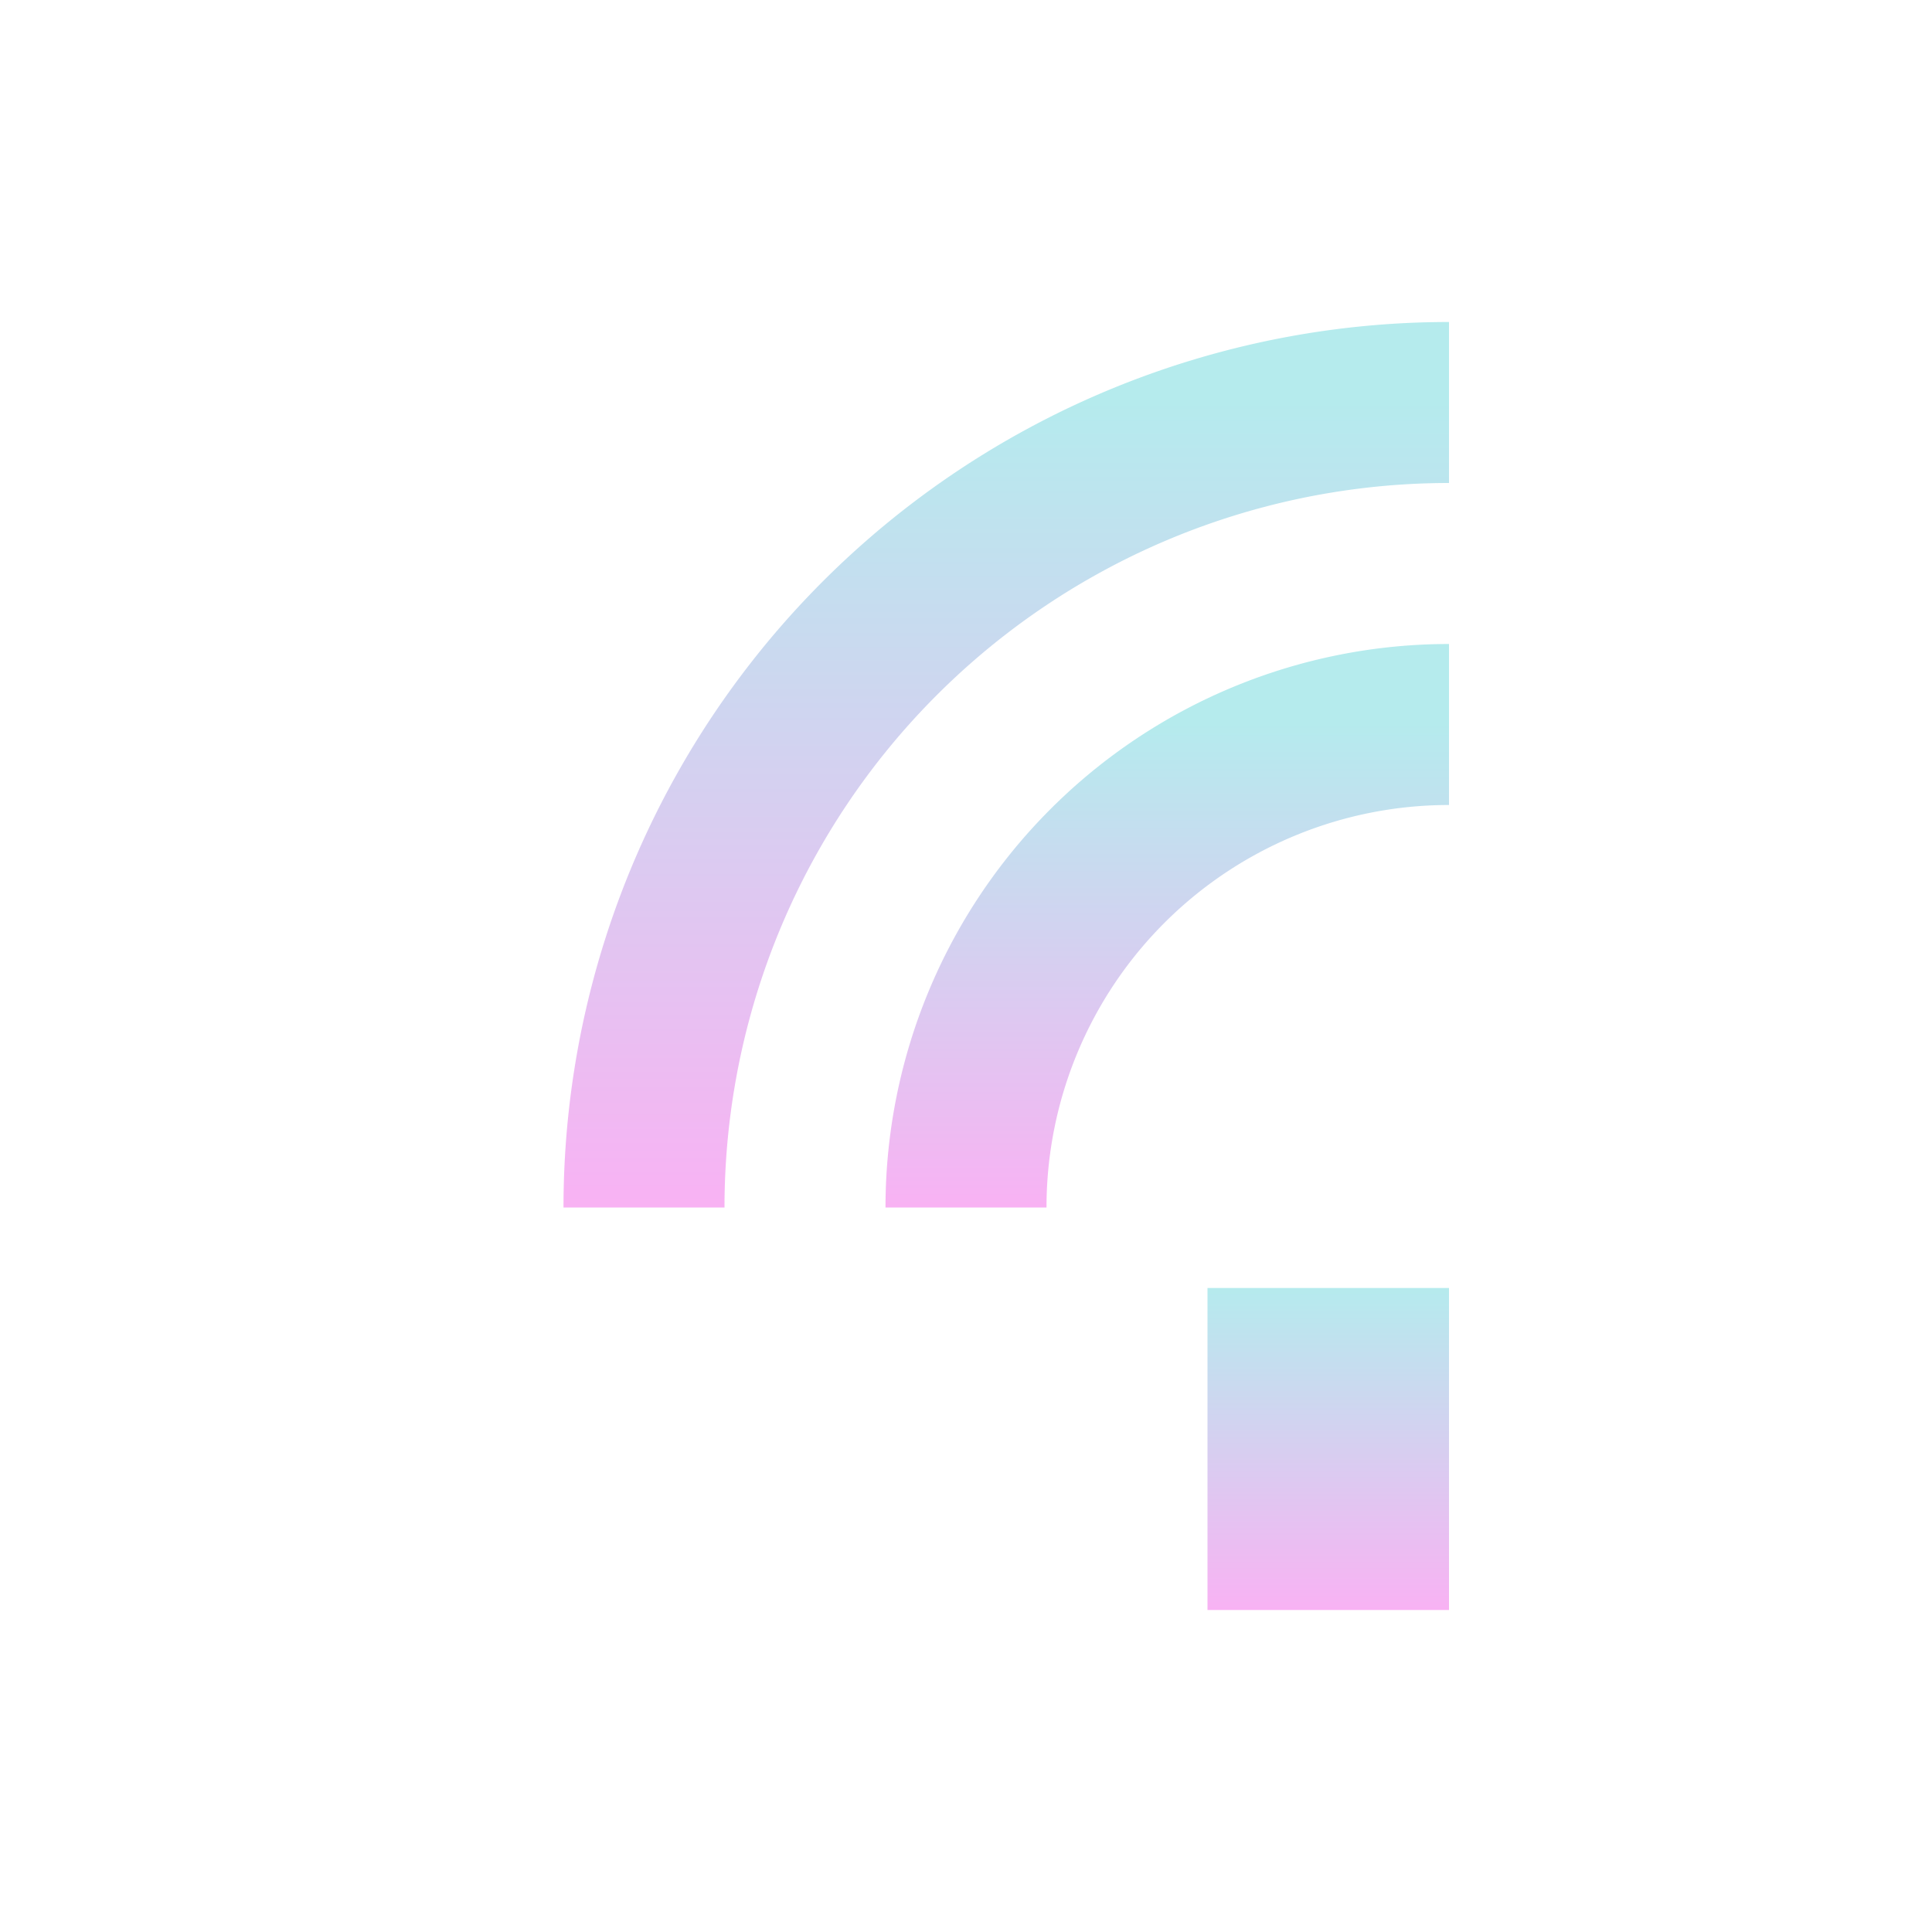 <svg xmlns="http://www.w3.org/2000/svg" width="24" height="24" version="1.1">
 <defs>
  <style id="current-color-scheme" type="text/css">
    .ColorScheme-Text { color: #d3dae3; } .ColorScheme-Highlight { color:#5294e2; }
  </style>
  <linearGradient id="cyberneon" x1="0%" x2="0%" y1="0%" y2="100%">
    <stop offset="0%" style="stop-color:#0abdc6; stop-opacity:1"/>
    <stop offset="100%" style="stop-color:#ea00d9; stop-opacity:1"/>
  </linearGradient>
 </defs>
 <rect fill="url(#cyberneon)" class="ColorScheme-Text" opacity="0.3" width="3" height="4" x="15" y="16"/>
  <path fill="none" stroke="url(#cyberneon)" class="ColorScheme-Text" stroke-width="2" opacity="0.3" d="m8 15a10 10 0 0 1 10 -10"/>
  <path fill="none" stroke="url(#cyberneon)" class="ColorScheme-Text" stroke-width="2" opacity="0.3" d="m12 15a6 6 0 0 1 6 -6"/>
</svg>
